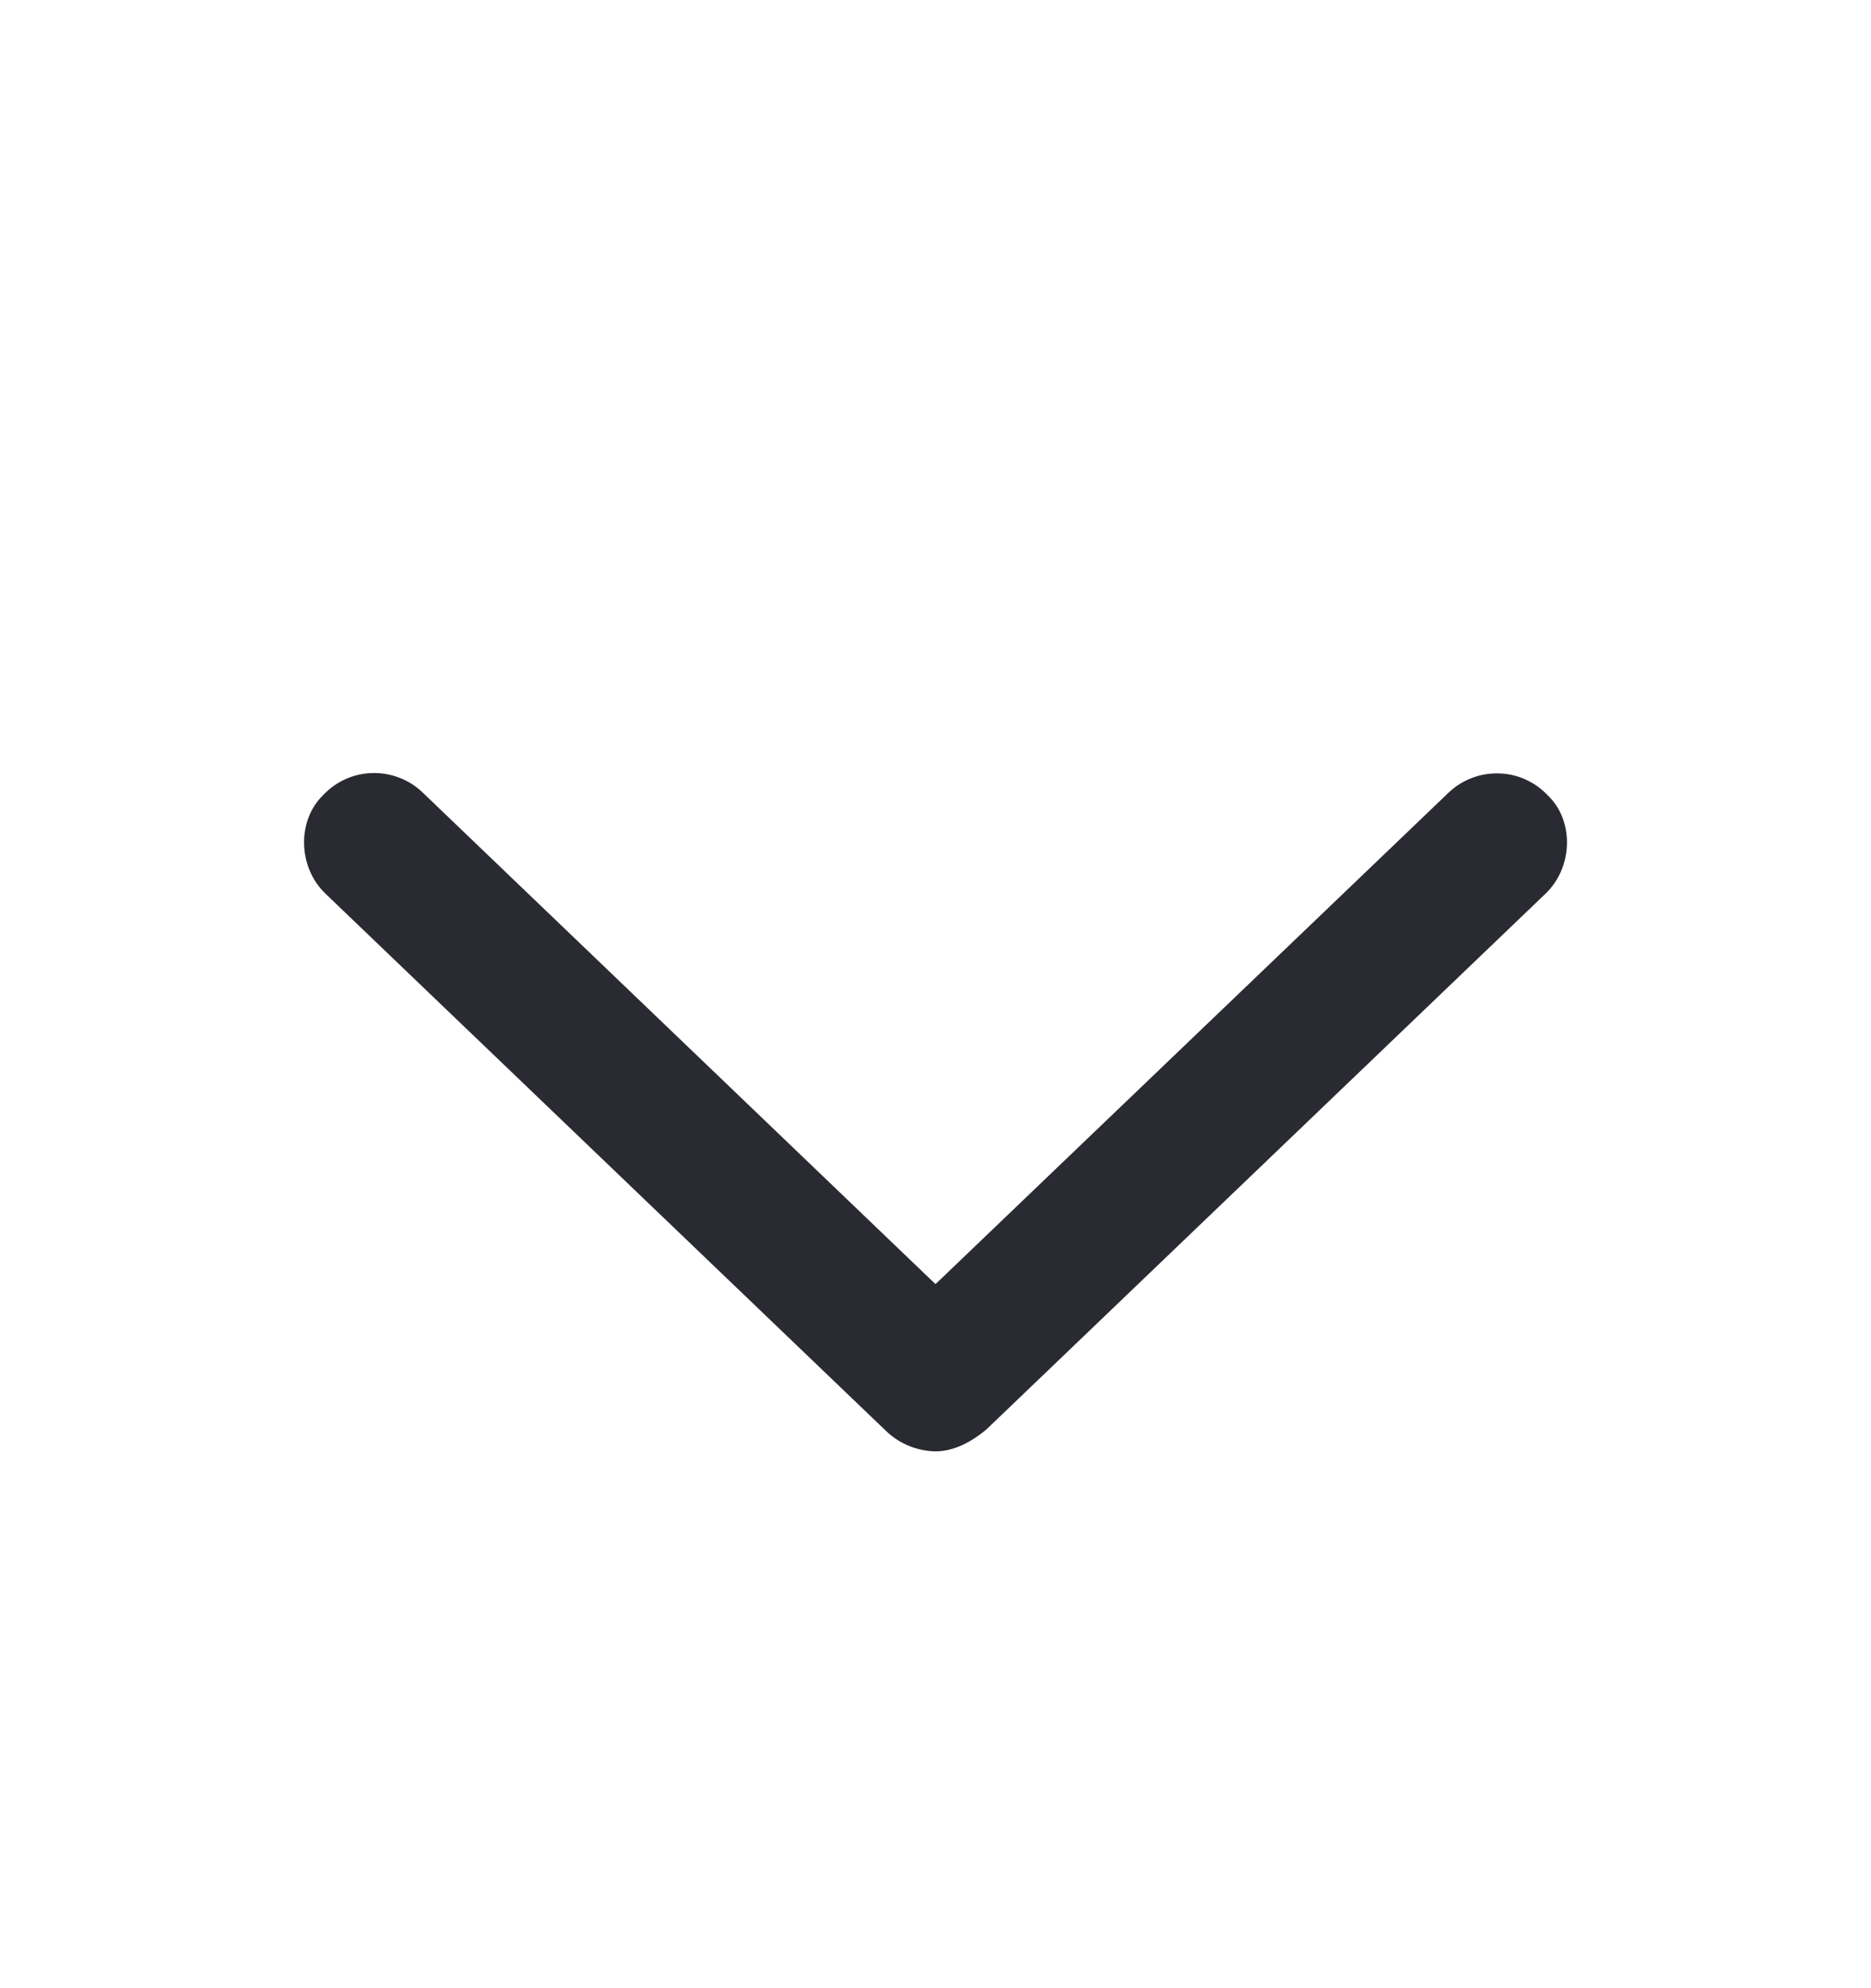 <svg width="16" height="17" viewBox="0 0 16 17" fill="none" xmlns="http://www.w3.org/2000/svg">
<path d="M13.215 7.643L8.438 12.22C8.278 12.355 8.128 12.41 8 12.41C7.846 12.407 7.698 12.348 7.585 12.243L2.785 7.643C2.545 7.415 2.538 7.013 2.767 6.795C2.821 6.738 2.886 6.692 2.959 6.66C3.031 6.628 3.108 6.611 3.187 6.61C3.266 6.608 3.344 6.622 3.418 6.651C3.491 6.679 3.558 6.722 3.615 6.777L8 10.98L12.385 6.78C12.442 6.725 12.509 6.682 12.582 6.654C12.655 6.625 12.734 6.611 12.813 6.613C12.892 6.614 12.969 6.631 13.041 6.663C13.114 6.695 13.179 6.741 13.233 6.798C13.463 7.013 13.455 7.415 13.215 7.643Z" fill="#2A2B32"/>
</svg>
